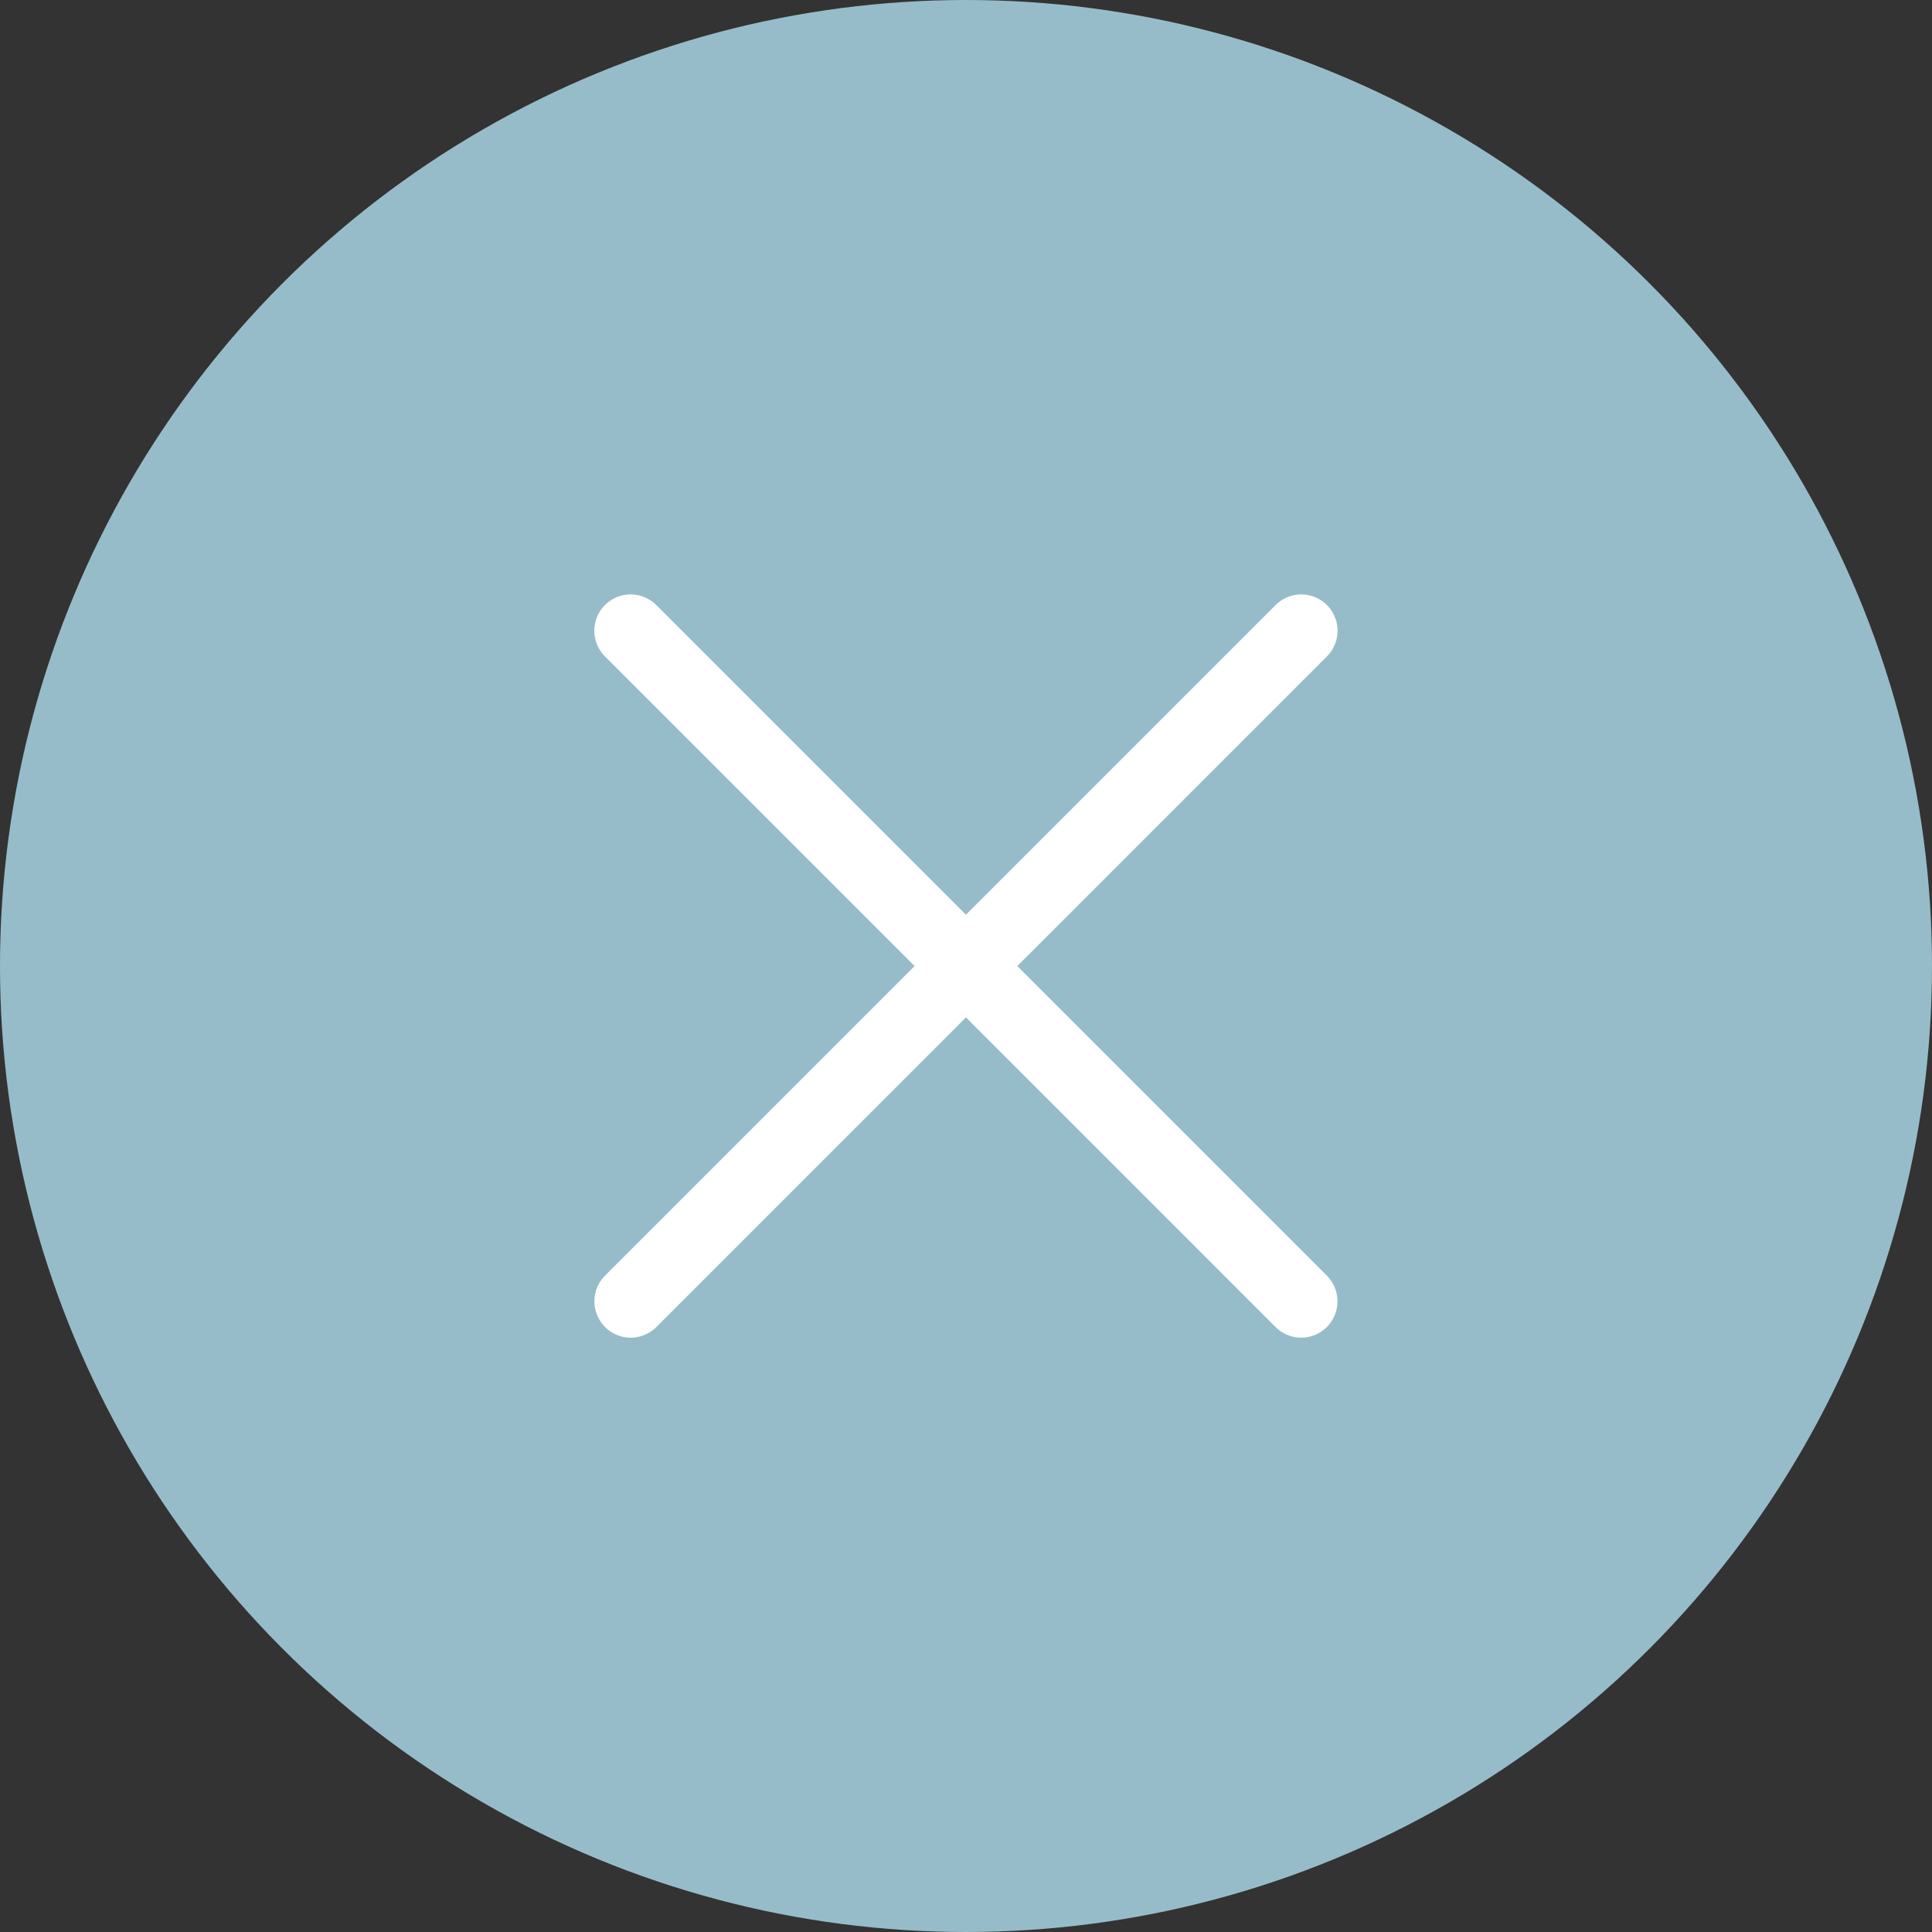 <svg width="32" height="32" fill="none" xmlns="http://www.w3.org/2000/svg"><rect width="100%" height="100%" fill="#333333" stroke="none"/><circle cx="16" cy="16" r="16" fill="#BAECFE" fill-opacity=".74"/><path d="M21.553 22.156a.602.602 0 0 0 .425-1.026L10.87 10.022a.6.6 0 1 0-.85.85L21.128 21.98a.602.602 0 0 0 .425.176Z" fill="#fff"/><path d="M10.445 22.156a.6.6 0 0 0 .426-.176l11.107-11.108a.6.6 0 1 0-.85-.85L10.02 21.13a.602.602 0 0 0 .425 1.026Z" fill="#fff"/></svg>